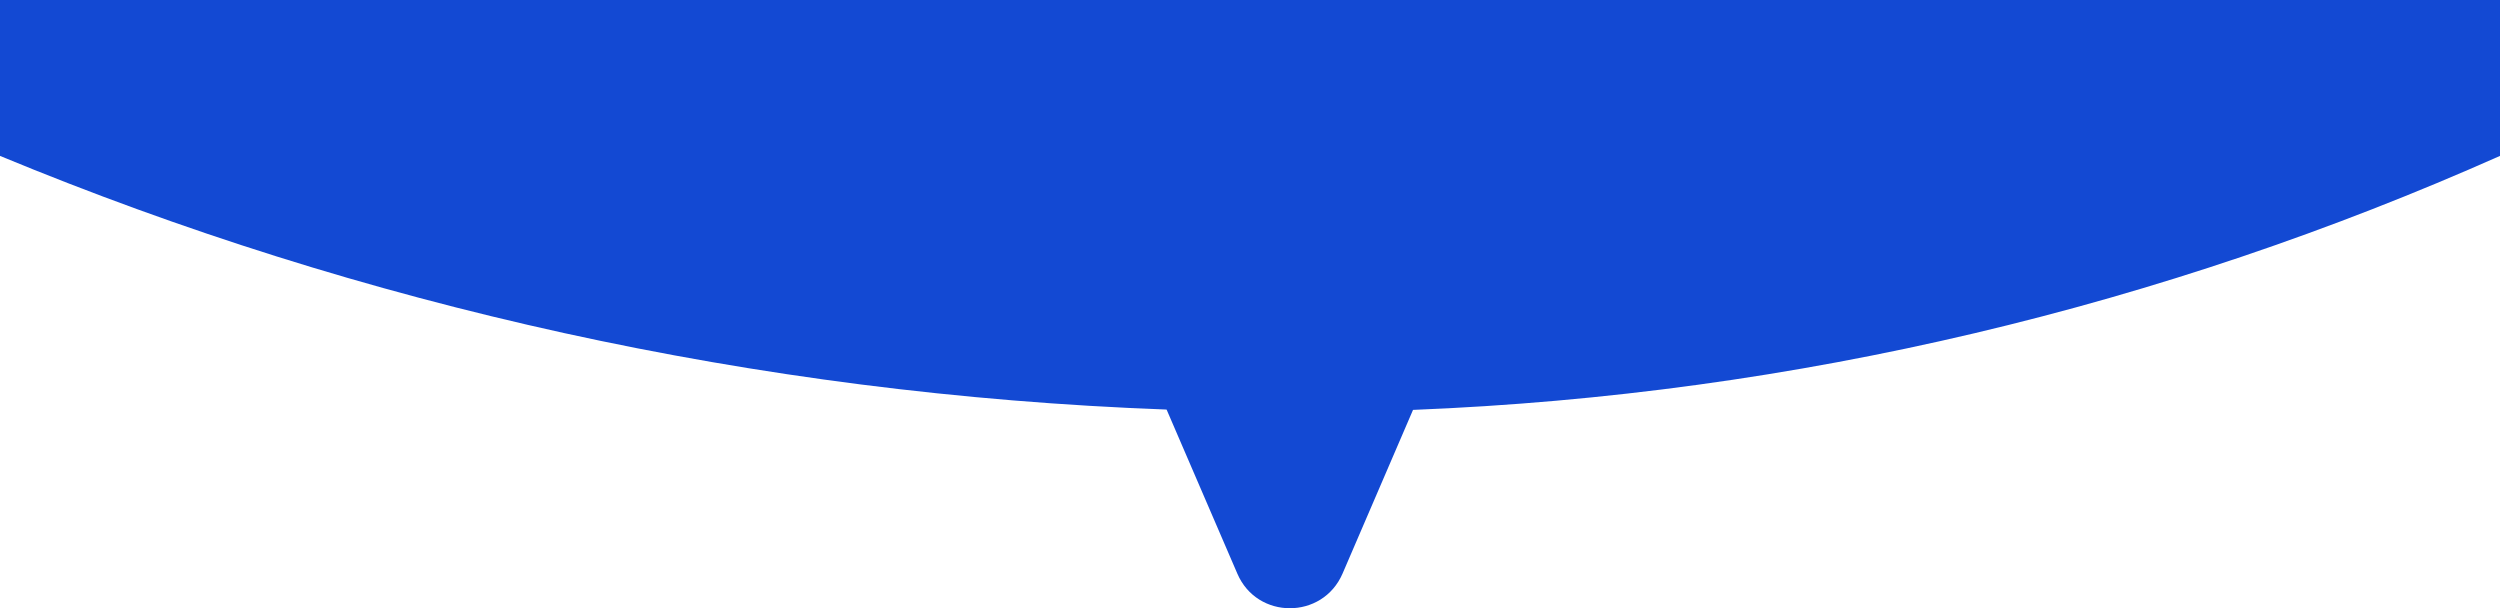 <?xml version="1.0" encoding="utf-8"?>
<!-- Generator: Adobe Illustrator 25.3.1, SVG Export Plug-In . SVG Version: 6.00 Build 0)  -->
<svg version="1.1" id="Layer_1" xmlns="http://www.w3.org/2000/svg" xmlns:xlink="http://www.w3.org/1999/xlink" x="0px" y="0px"
	 viewBox="0 0 1440 350.4" style="enable-background:new 0 0 1440 350.4;" xml:space="preserve">
<style type="text/css">
	.st0{fill:#1349D3;}
</style>
<path class="st0" d="M671.8,235.9C434.4,227.1,208,175.9,0,89.8V0h1440v89.8c-193.9,86.2-404.9,137.5-626.1,146.3l-40.6,94.3
	c-11.5,26.6-49.2,26.6-60.6,0L672,236"/>
</svg>
